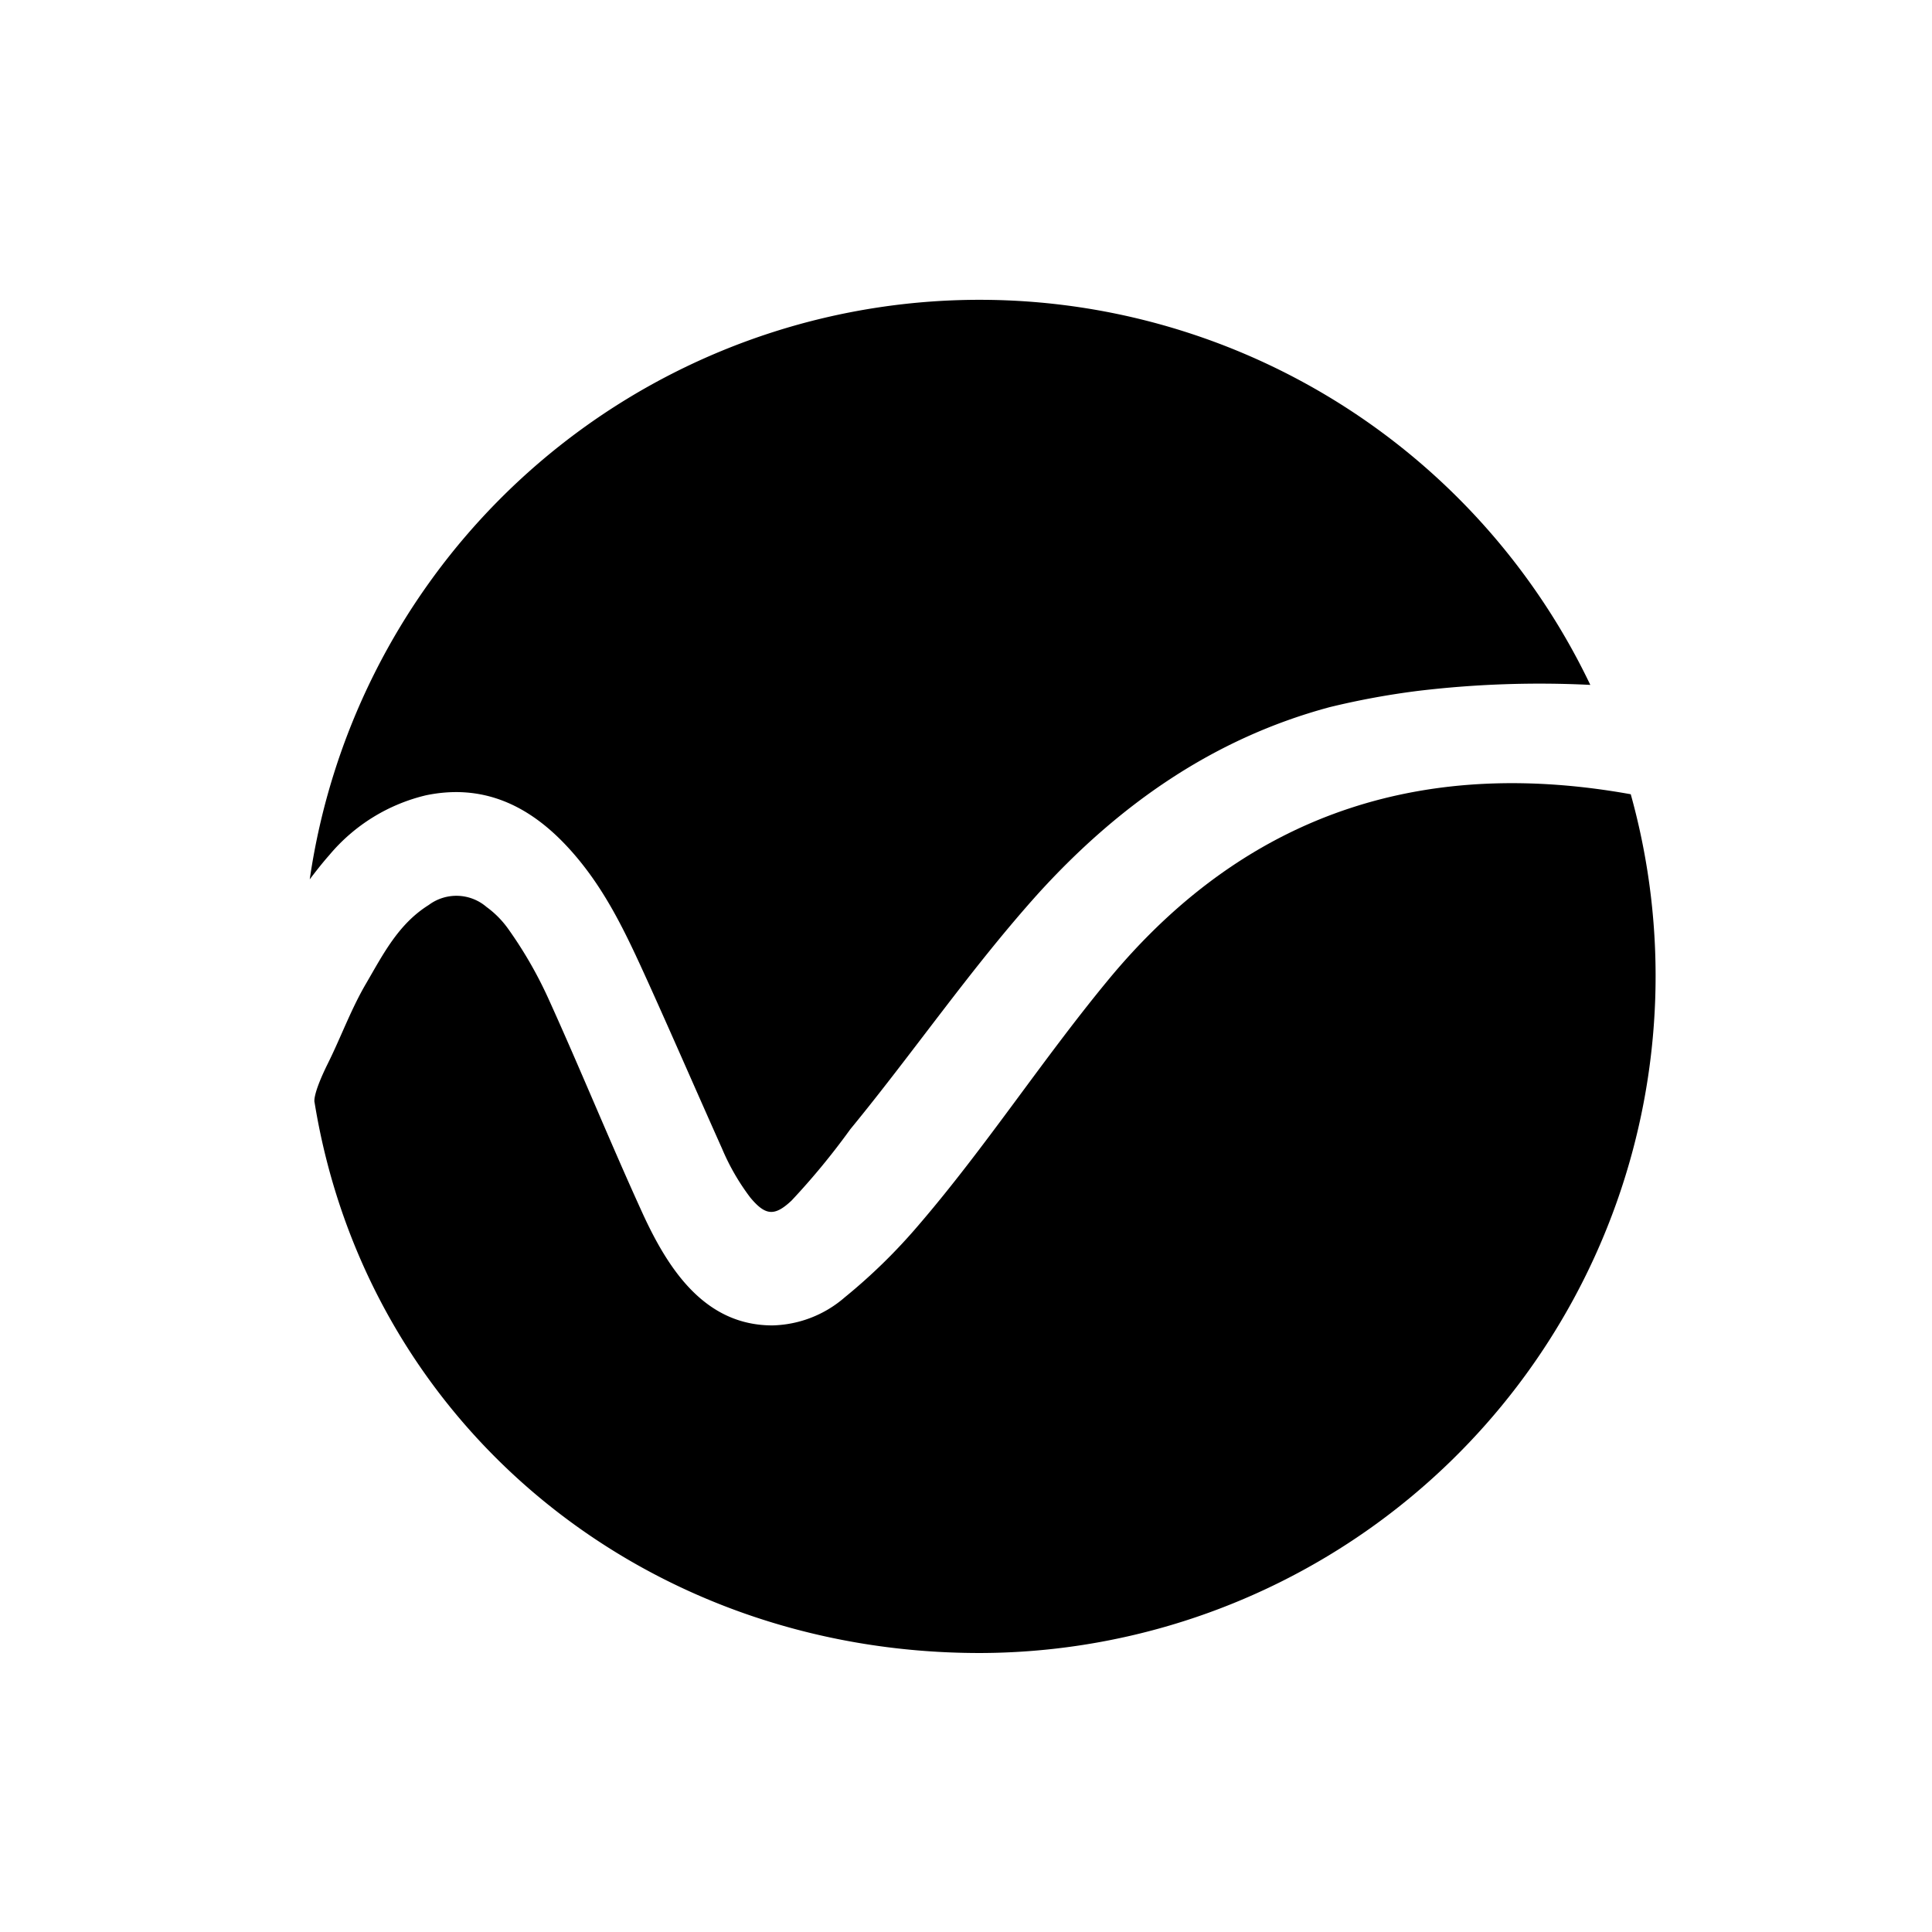 <svg id="Calque_1" data-name="Calque 1" xmlns="http://www.w3.org/2000/svg" viewBox="0 0 127.56 127.56"><title>logosimple</title><path d="M73.12,64.76c-4.33,5.25-8.06,11-12.49,16.15a37.45,37.45,0,0,1-4.86,4.75A7.54,7.54,0,0,1,51,87.51c-4.44,0-6.85-3.65-8.56-7.37-2.16-4.73-4.12-9.56-6.27-14.29a27.59,27.59,0,0,0-2.58-4.47,6.34,6.34,0,0,0-1.47-1.5,3.05,3.05,0,0,0-3.81-.13c-2,1.25-3,3.23-4.13,5.17-1,1.7-1.66,3.54-2.53,5.29-1.07,2.16-.88,2.58-.88,2.58,3.45,21.24,21.69,36.35,43.9,36.35a44.7,44.7,0,0,0,43-56.7C94.72,50.11,82.7,53.12,73.12,64.76Z"/><path d="M28.12,52.51c3.75-.78,6.76.65,9.27,3.32s3.94,5.81,5.39,9c1.66,3.67,3.26,7.36,4.89,11a14.92,14.92,0,0,0,1.87,3.24c1,1.2,1.6,1.25,2.72.2a47.34,47.34,0,0,0,3.88-4.71c4.22-5.14,8-10.67,12.44-15.6,5.29-5.81,11.51-10.2,19.21-12.27a52.06,52.06,0,0,1,5.88-1.08A67.5,67.5,0,0,1,105,45.22,44.69,44.69,0,0,0,20.45,58.06c.41-.54.83-1.08,1.29-1.6A11.92,11.92,0,0,1,28.12,52.51Z"/></svg>